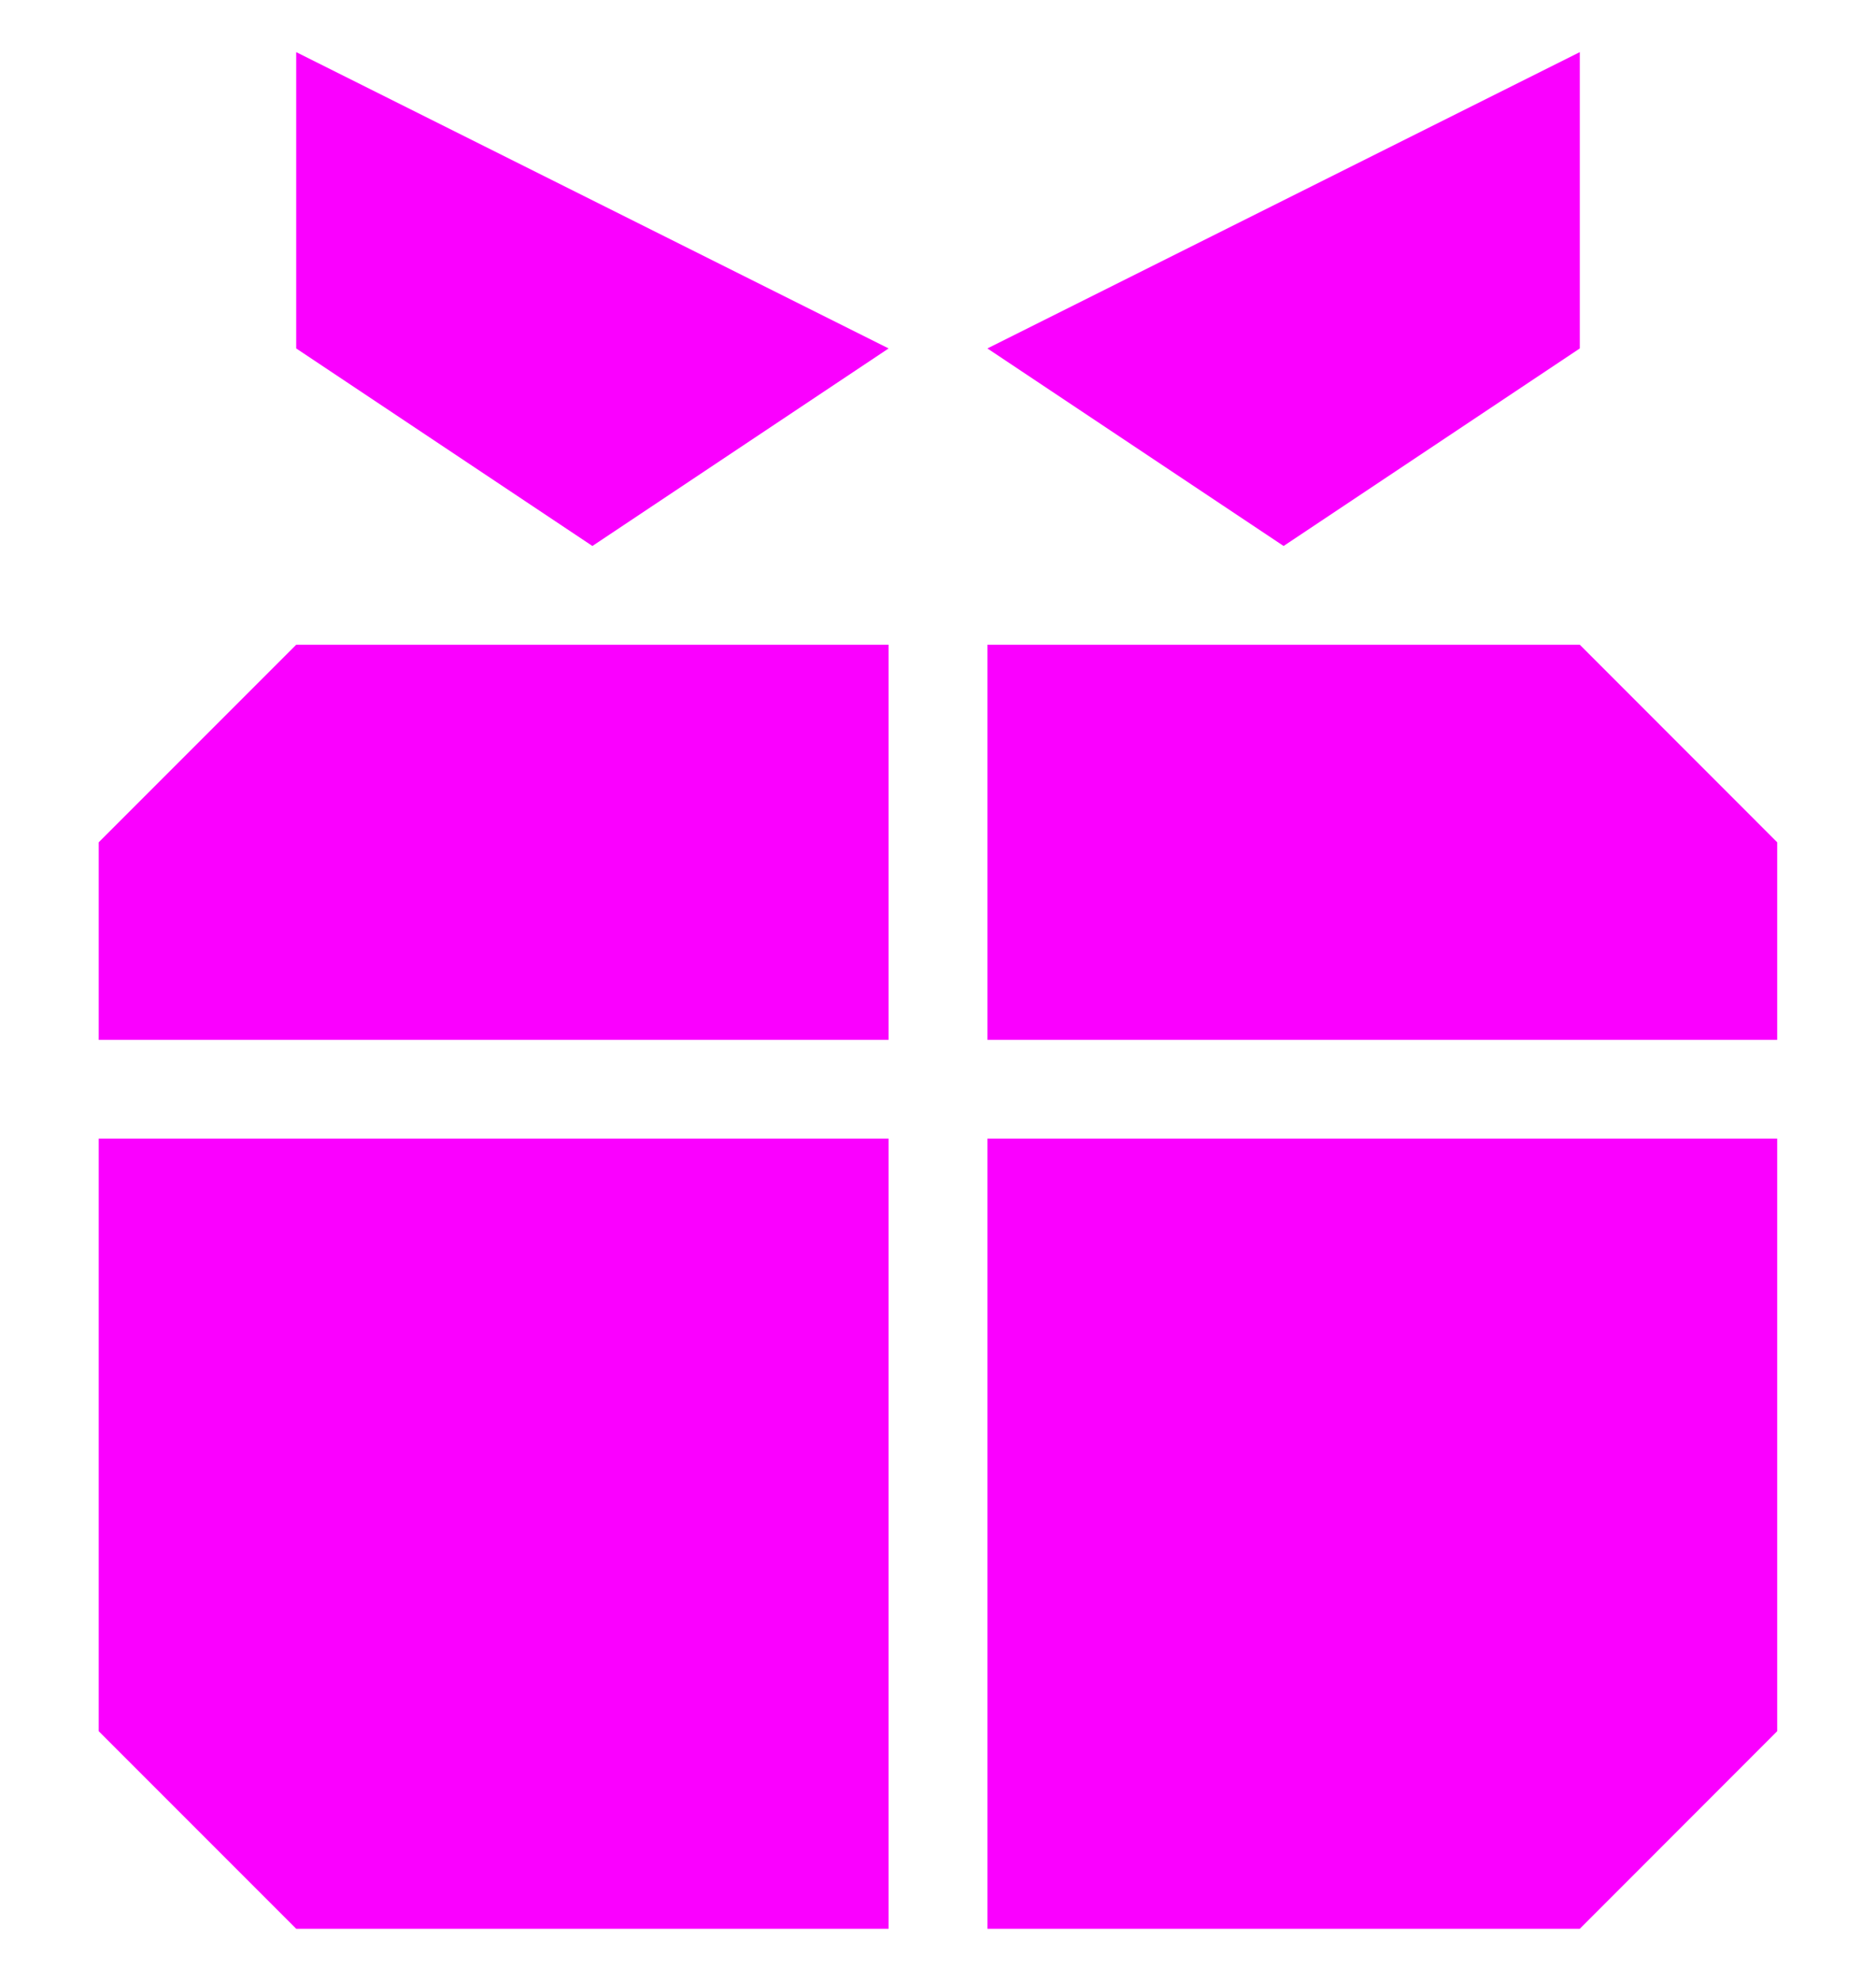<svg width="18" height="19" viewBox="0 0 18 19" fill="none" xmlns="http://www.w3.org/2000/svg">
    <path d="M0.947 10.921H8.526V18.5H2.842L0.947 16.605V10.921Z" fill="#fa00ff"/>
    <path d="M17.052 10.921H9.474V18.5H15.158L17.052 16.605V10.921Z" fill="#fa00ff"/>
    <path d="M0.947 9.974H8.526V6.184H2.842L0.947 8.079V9.974Z" fill="#fa00ff"/>
    <path d="M17.052 9.974H9.474V6.184H15.158L17.052 8.079V9.974Z" fill="#fa00ff"/>
    <path d="M2.842 0.5V3.342L5.684 5.237L8.526 3.342L2.842 0.5Z" fill="#fa00ff"/>
    <path d="M15.158 0.5V3.342L12.316 5.237L9.474 3.342L15.158 0.5Z" fill="#fa00ff"/>
</svg>
